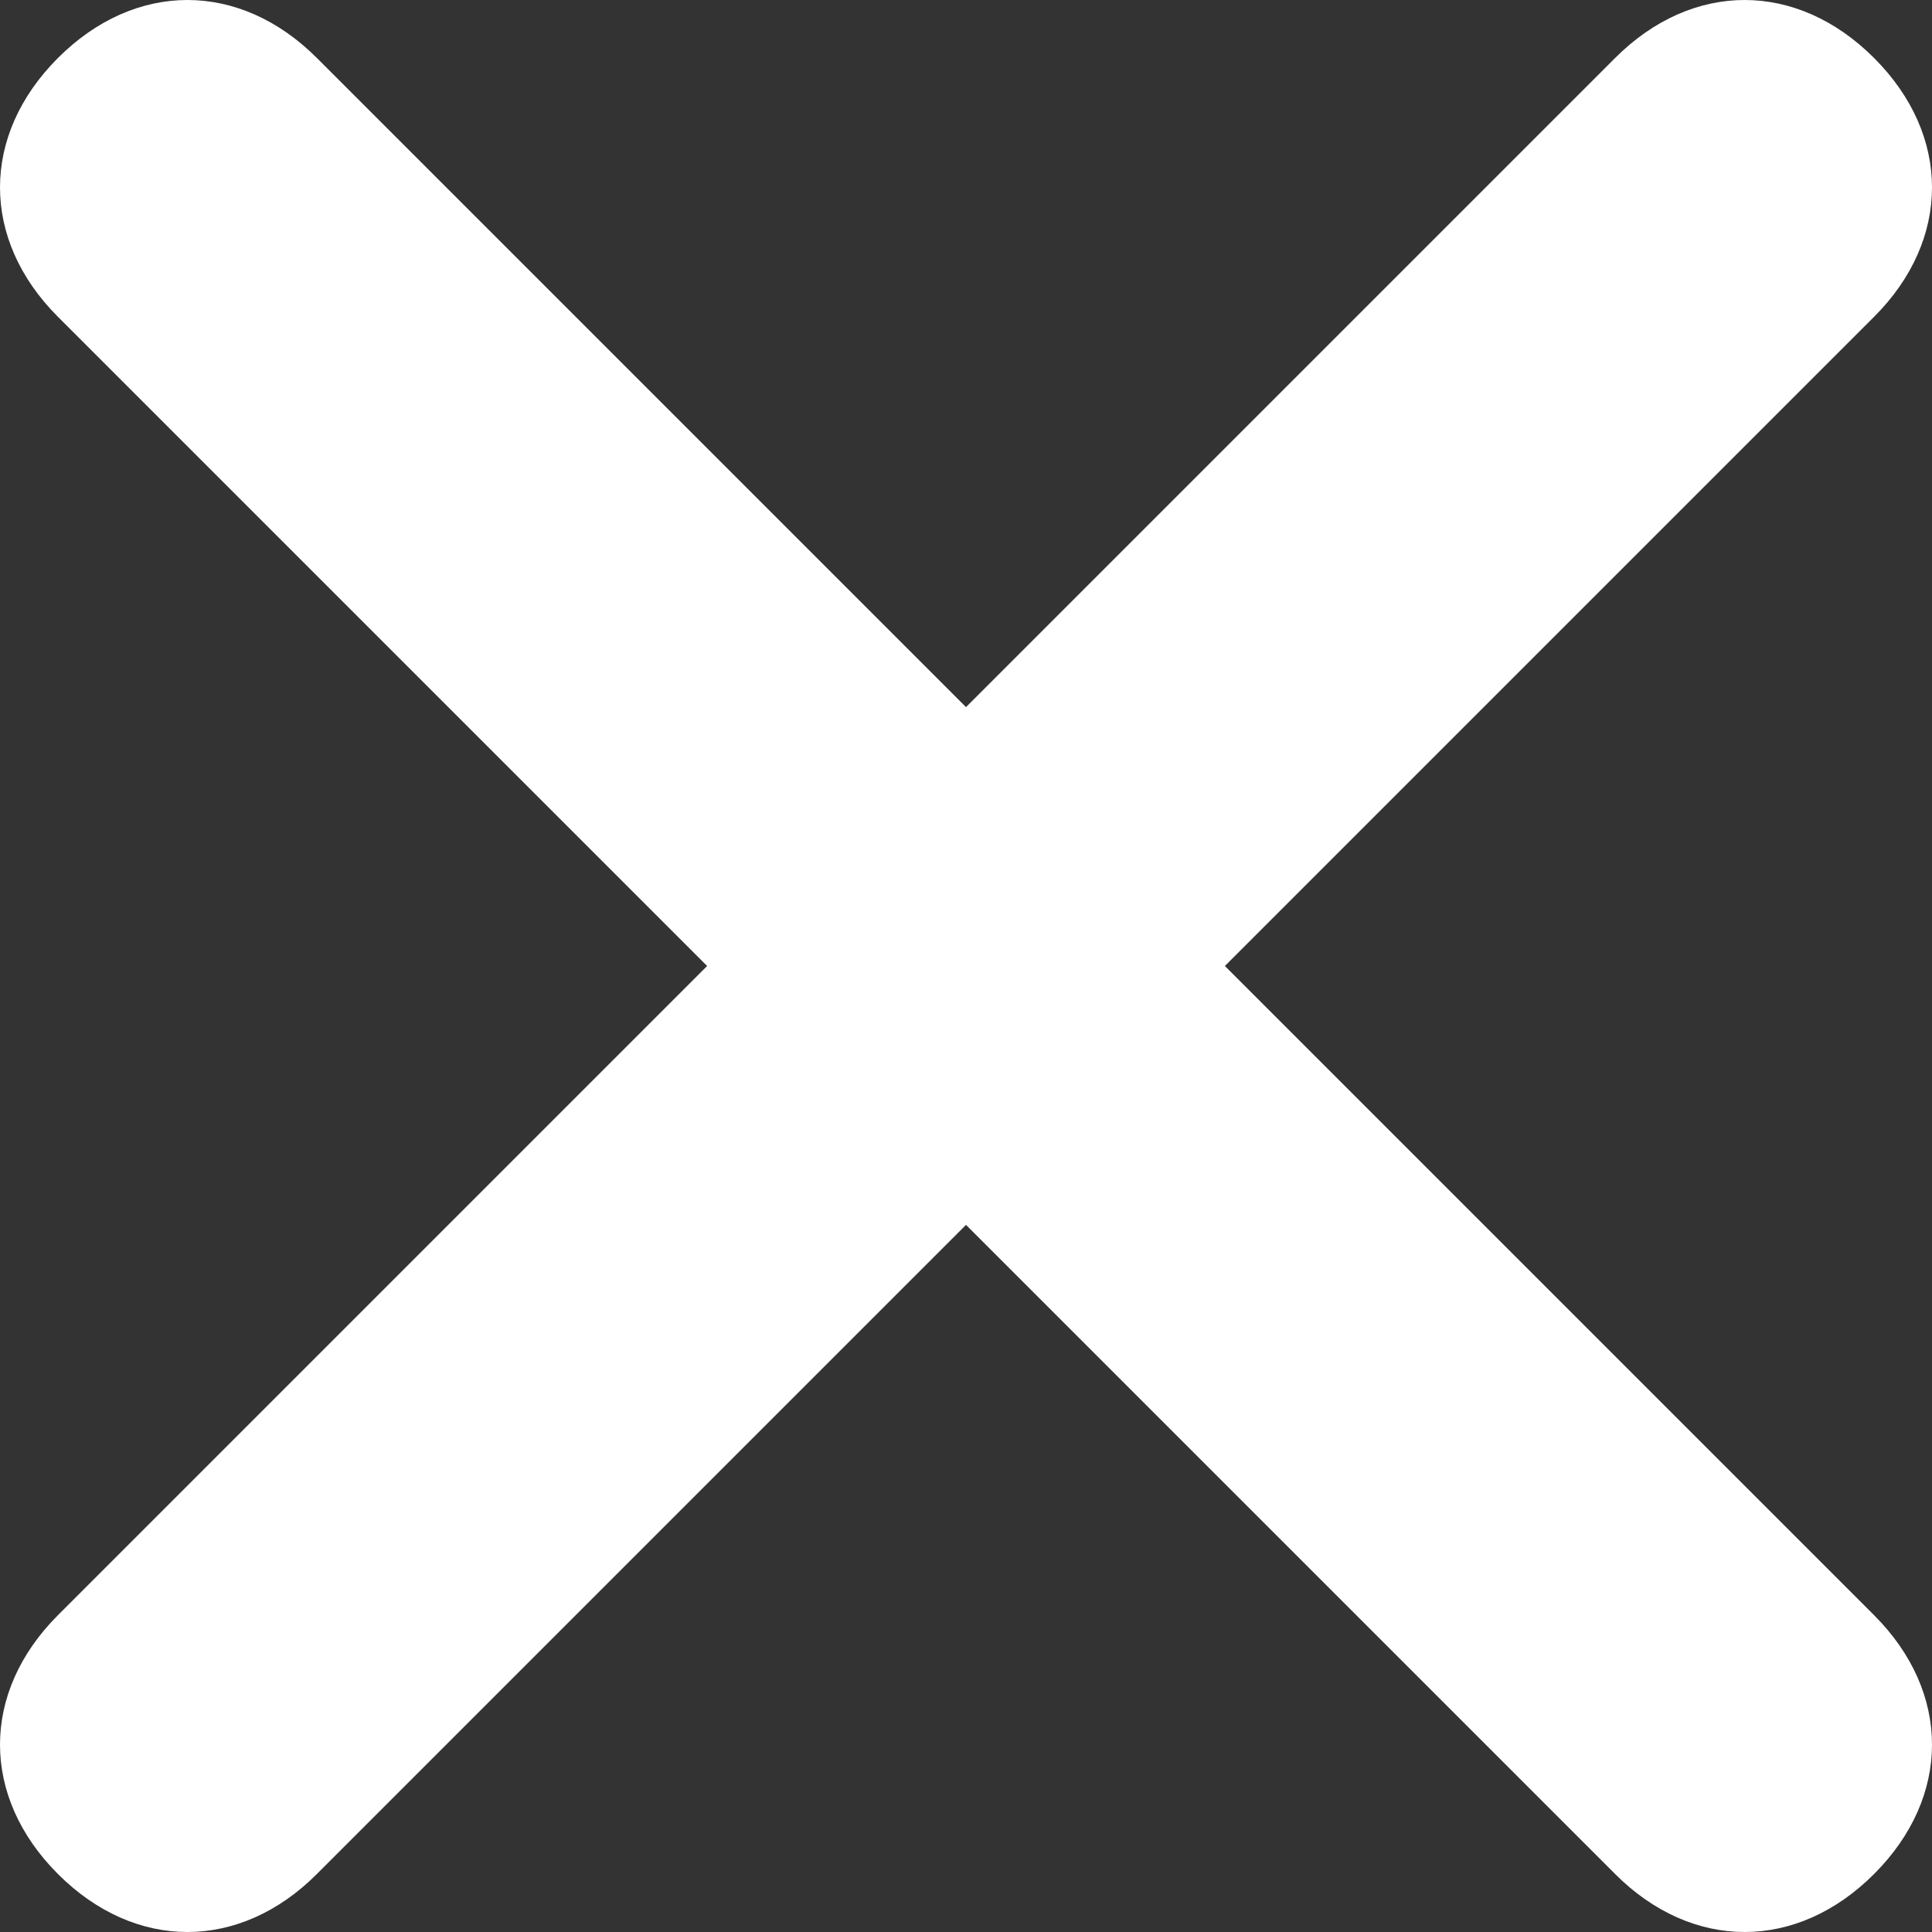<?xml version="1.0" encoding="utf-8"?>
<!-- Generator: Adobe Illustrator 18.0.0, SVG Export Plug-In . SVG Version: 6.00 Build 0)  -->
<!DOCTYPE svg PUBLIC "-//W3C//DTD SVG 1.1//EN" "http://www.w3.org/Graphics/SVG/1.1/DTD/svg11.dtd">
<svg version="1.1" id="Layer_1" xmlns="http://www.w3.org/2000/svg" xmlns:xlink="http://www.w3.org/1999/xlink" x="0px" y="0px"
	 viewBox="256 346 100 100" enable-background="new 256 346 100 100" xml:space="preserve">
<rect x="256" y="346" width="100" height="100" fill="#333333" stroke="none"/>
<path fill="#FFFFFF" d="M319.4,396l33.6-33.6c4-4,4-9.4,0-13.4c-4-4-9.4-4-13.4,0L306,382.6L272.4,349c-4-4-9.4-4-13.4,0
	c-4,4-4,9.4,0,13.4l33.6,33.6L259,429.6c-4,4-4,9.4,0,13.4c4,4,9.4,4,13.4,0l33.6-33.6l33.6,33.6c4,4,9.4,4,13.4,0c4-4,4-9.4,0-13.4
	L319.4,396z"/>
</svg>
